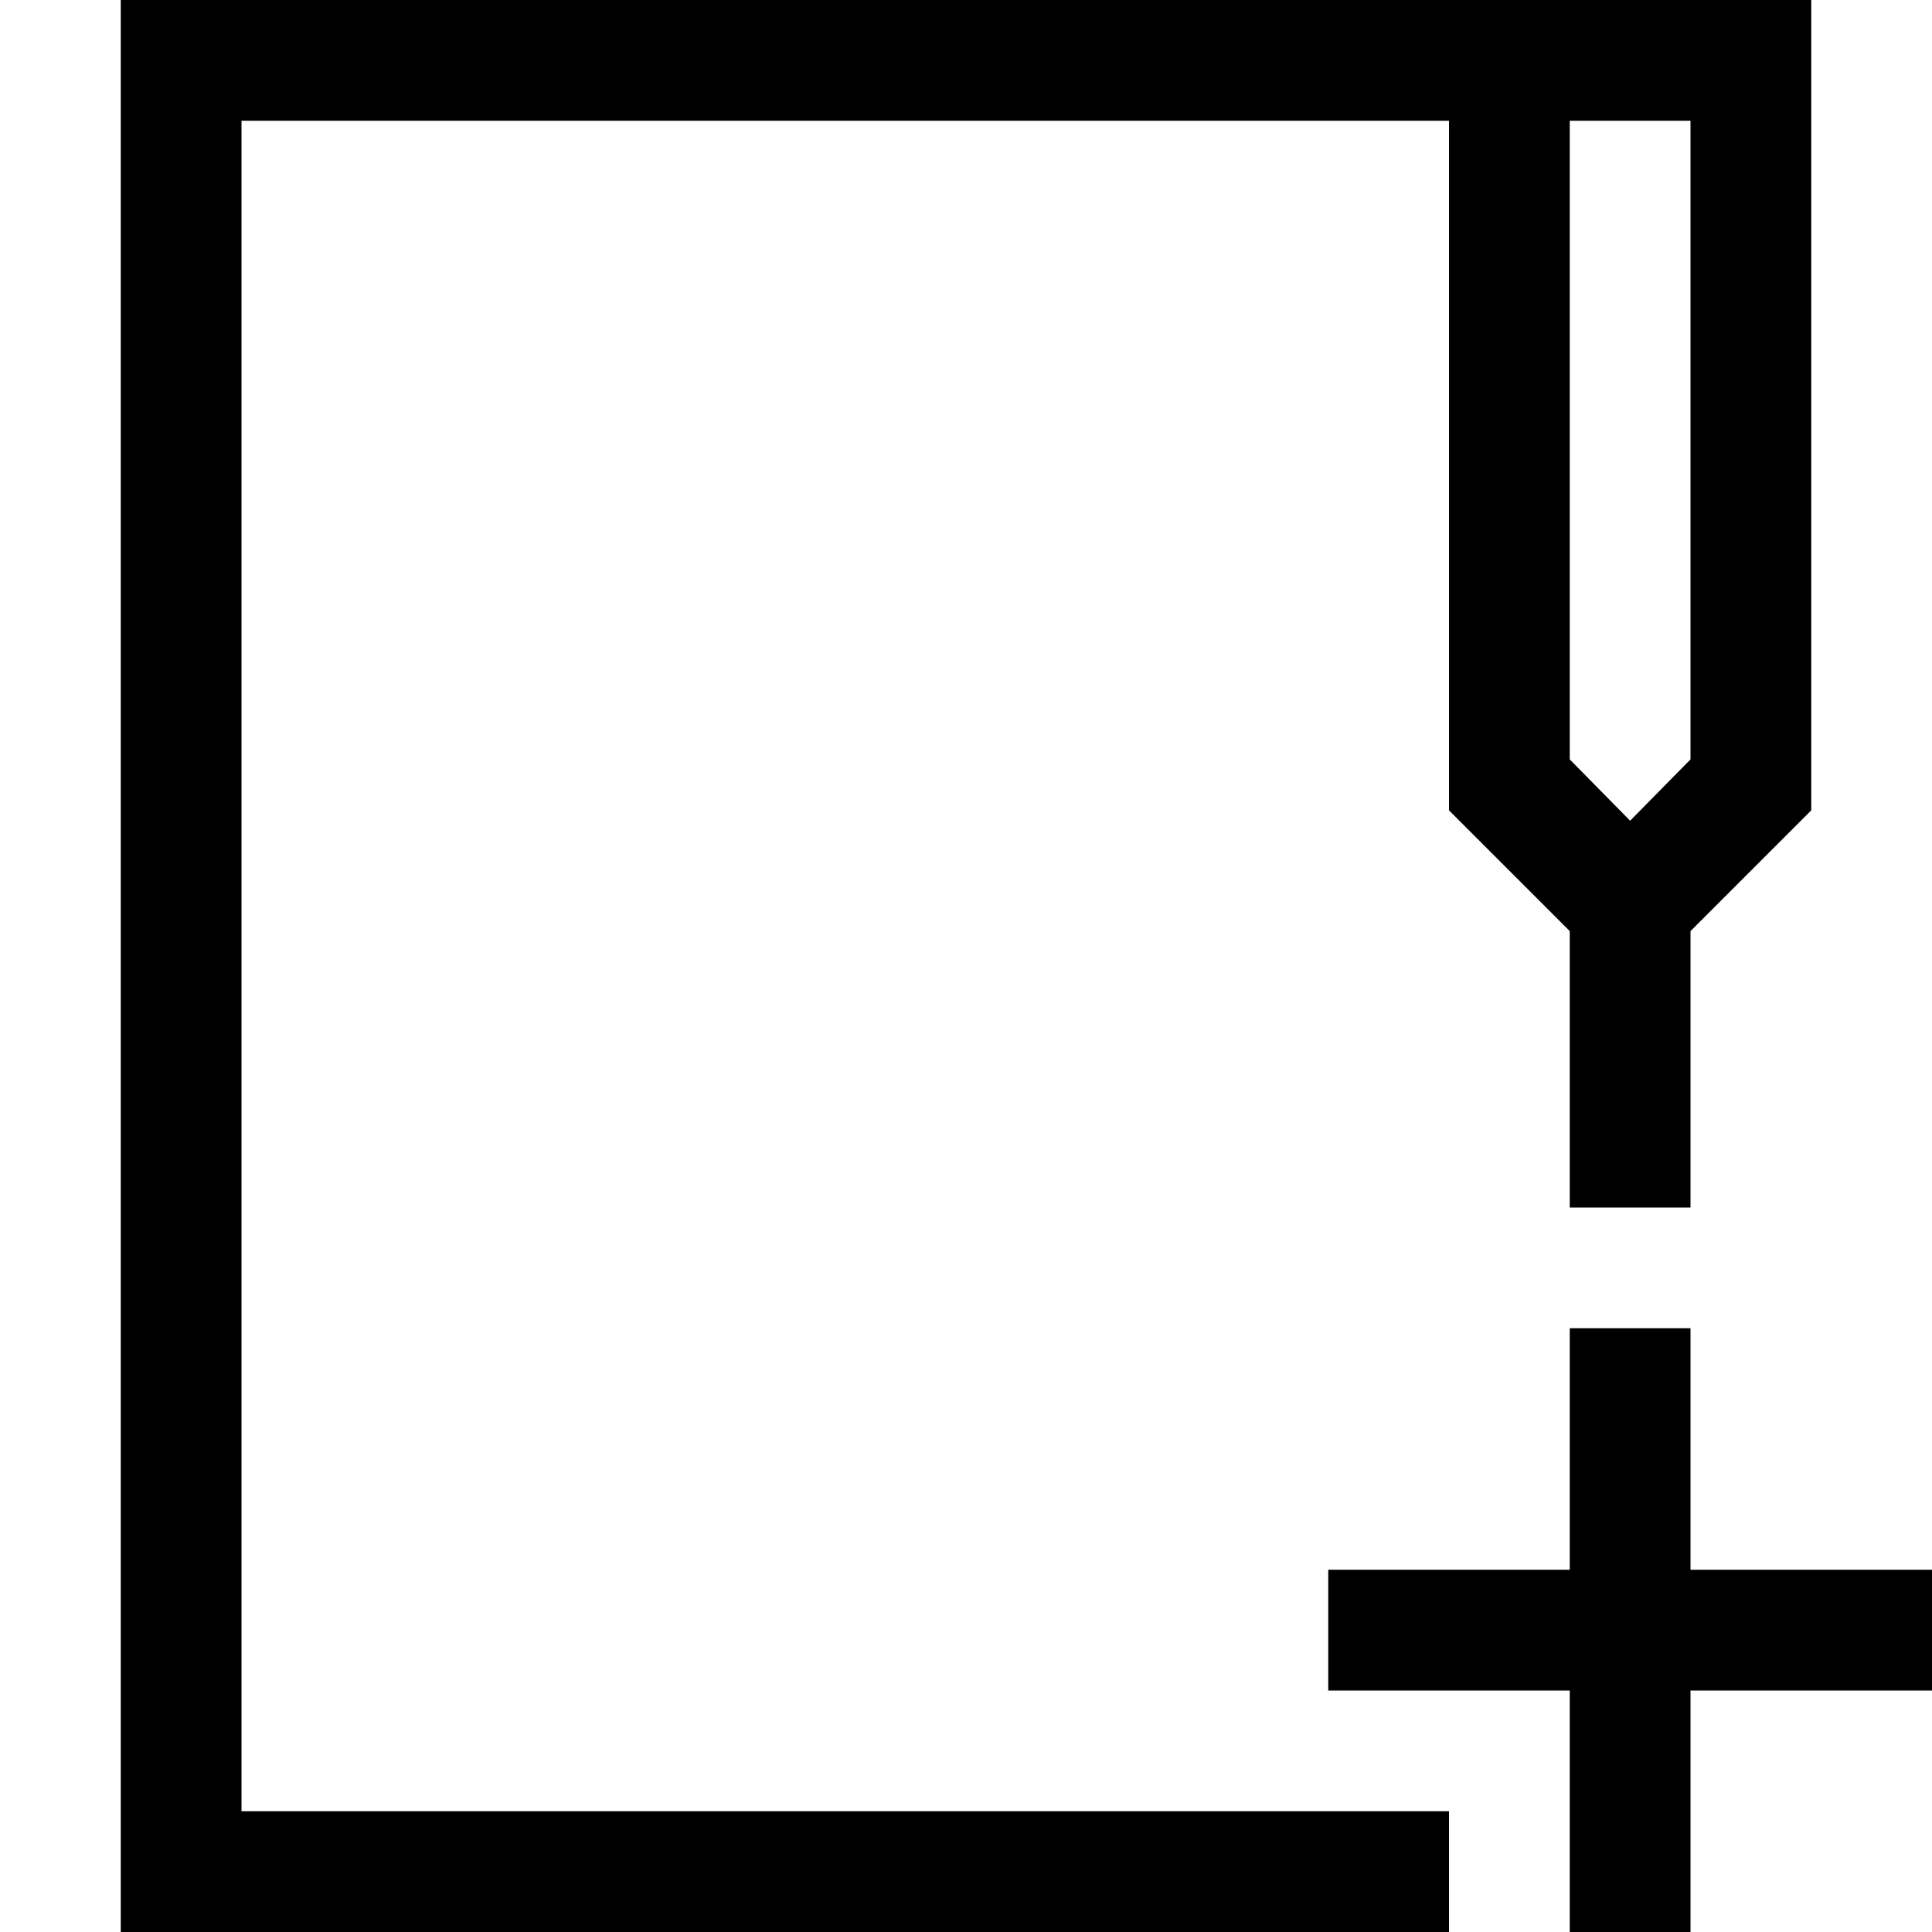 <?xml version='1.0' standalone='no'?>
<!DOCTYPE svg PUBLIC "-//W3C//DTD SVG 1.1//EN" "http://www.w3.org/Graphics/SVG/1.1/DTD/svg11.dtd"><svg xmlns:cc='http://creativecommons.org/ns#' xmlns:dc='http://purl.org/dc/elements/1.1/' height='2048' xmlns:rdf='http://www.w3.org/1999/02/22-rdf-syntax-ns#' viewBox='0 0 2048 2048' width='2048'>
  <g transform='matrix(1 0 0 -1 0 2048)'>
   <path d='M1792 384h256v-128h-256v-256h-128v256h-256v128h256v256h128v-256zM256 1920v-1792h1280v-128h-1408v2048h1792v-859l-128 -128v-293h-128v293l-128 128v731h-1280zM1792 1920h-128v-677l64 -65l64 65v677z' fill='black'/>
  </g>

</svg>
